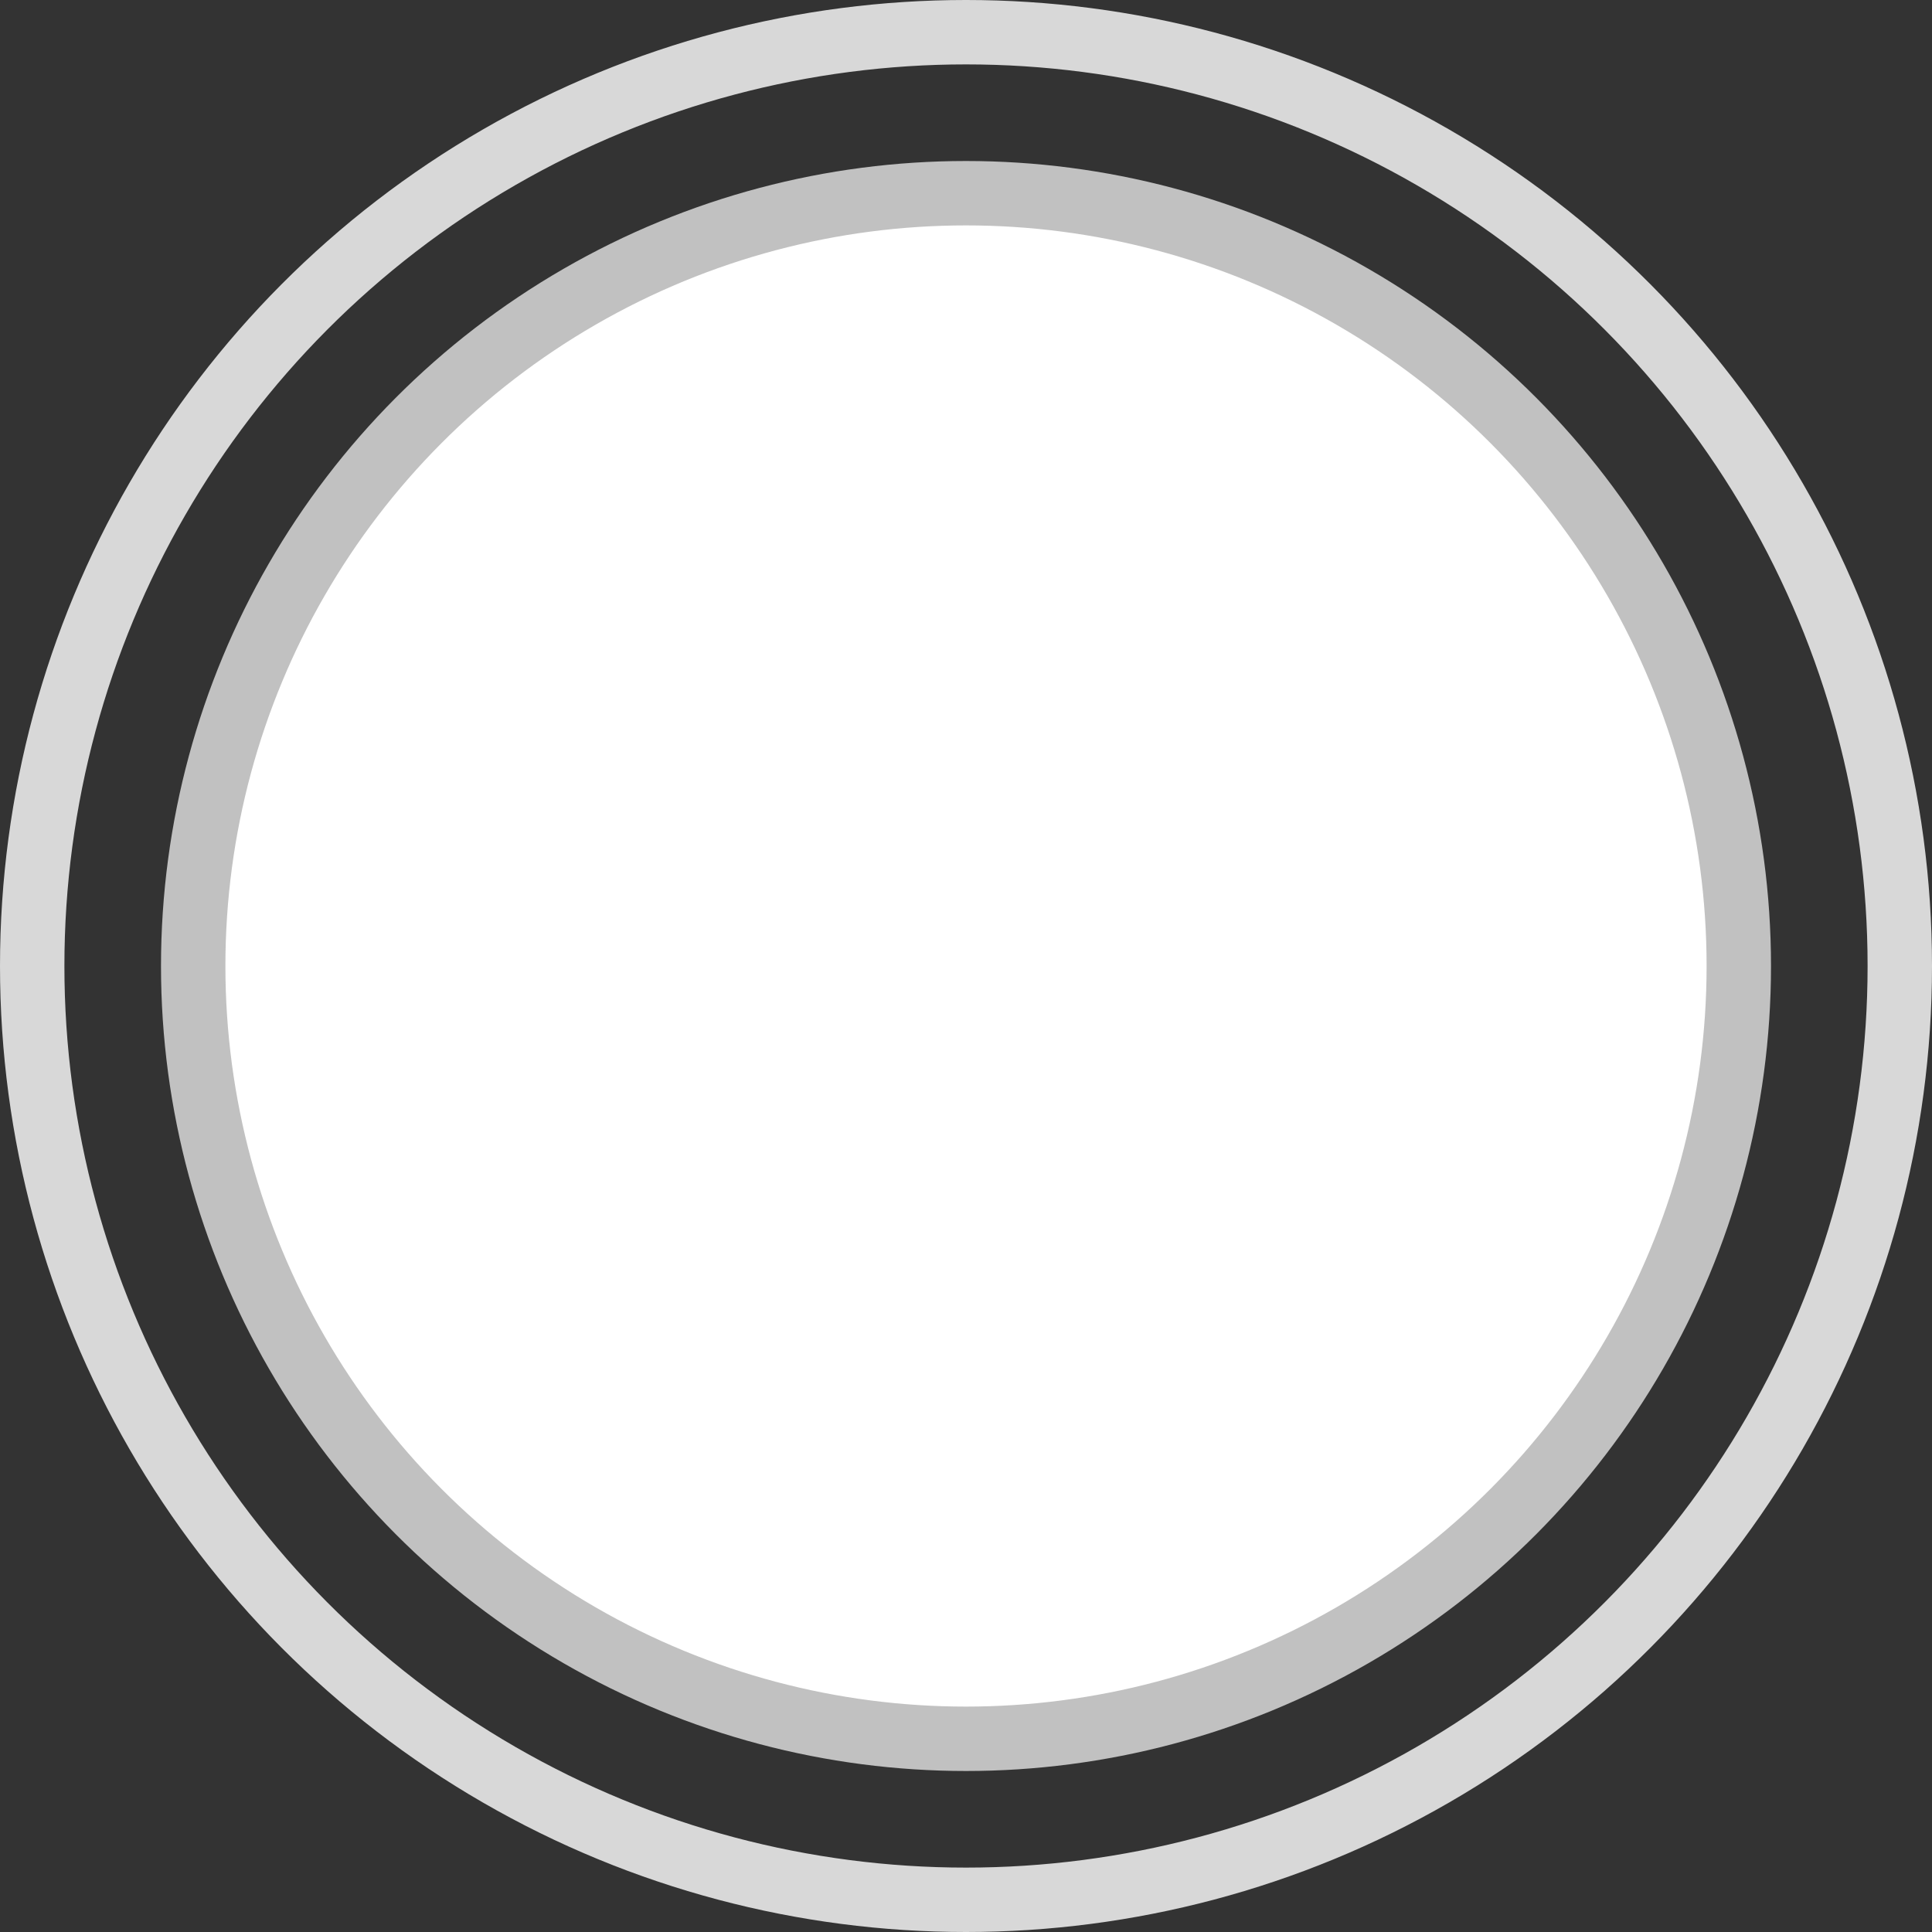 
<svg width="30px" height="30px" viewBox="0 0 30 30" version="1.1" xmlns="http://www.w3.org/2000/svg" xmlns:xlink="http://www.w3.org/1999/xlink">
    <rect x="0" y="0" width="30" height="30" fill="#333333" stroke="none"/>
    <!-- Generator: Sketch 48.2 (47327) - http://www.bohemiancoding.com/sketch -->
    <desc>Created with Sketch.</desc>
    <defs></defs>
    <g id="01_Category" stroke="none" stroke-width="1" fill="none" fill-rule="evenodd">
        <g id="01_01_03_Category-Filter-4" transform="translate(-85, -116)">
            <g id="Group-2" transform="translate(0, 30)">
                <g id="Group-5" transform="translate(85, 86)">
                    <circle id="Oval-Copy" stroke="#D8D8D8" cx="15" cy="15" r="14.5"></circle>
                    <circle id="Oval-Copy-2" stroke="#C1C1C1" fill="#FFFFFF" cx="15" cy="15" r="12"></circle>
                </g>
            </g>
        </g>
    </g>
</svg>
